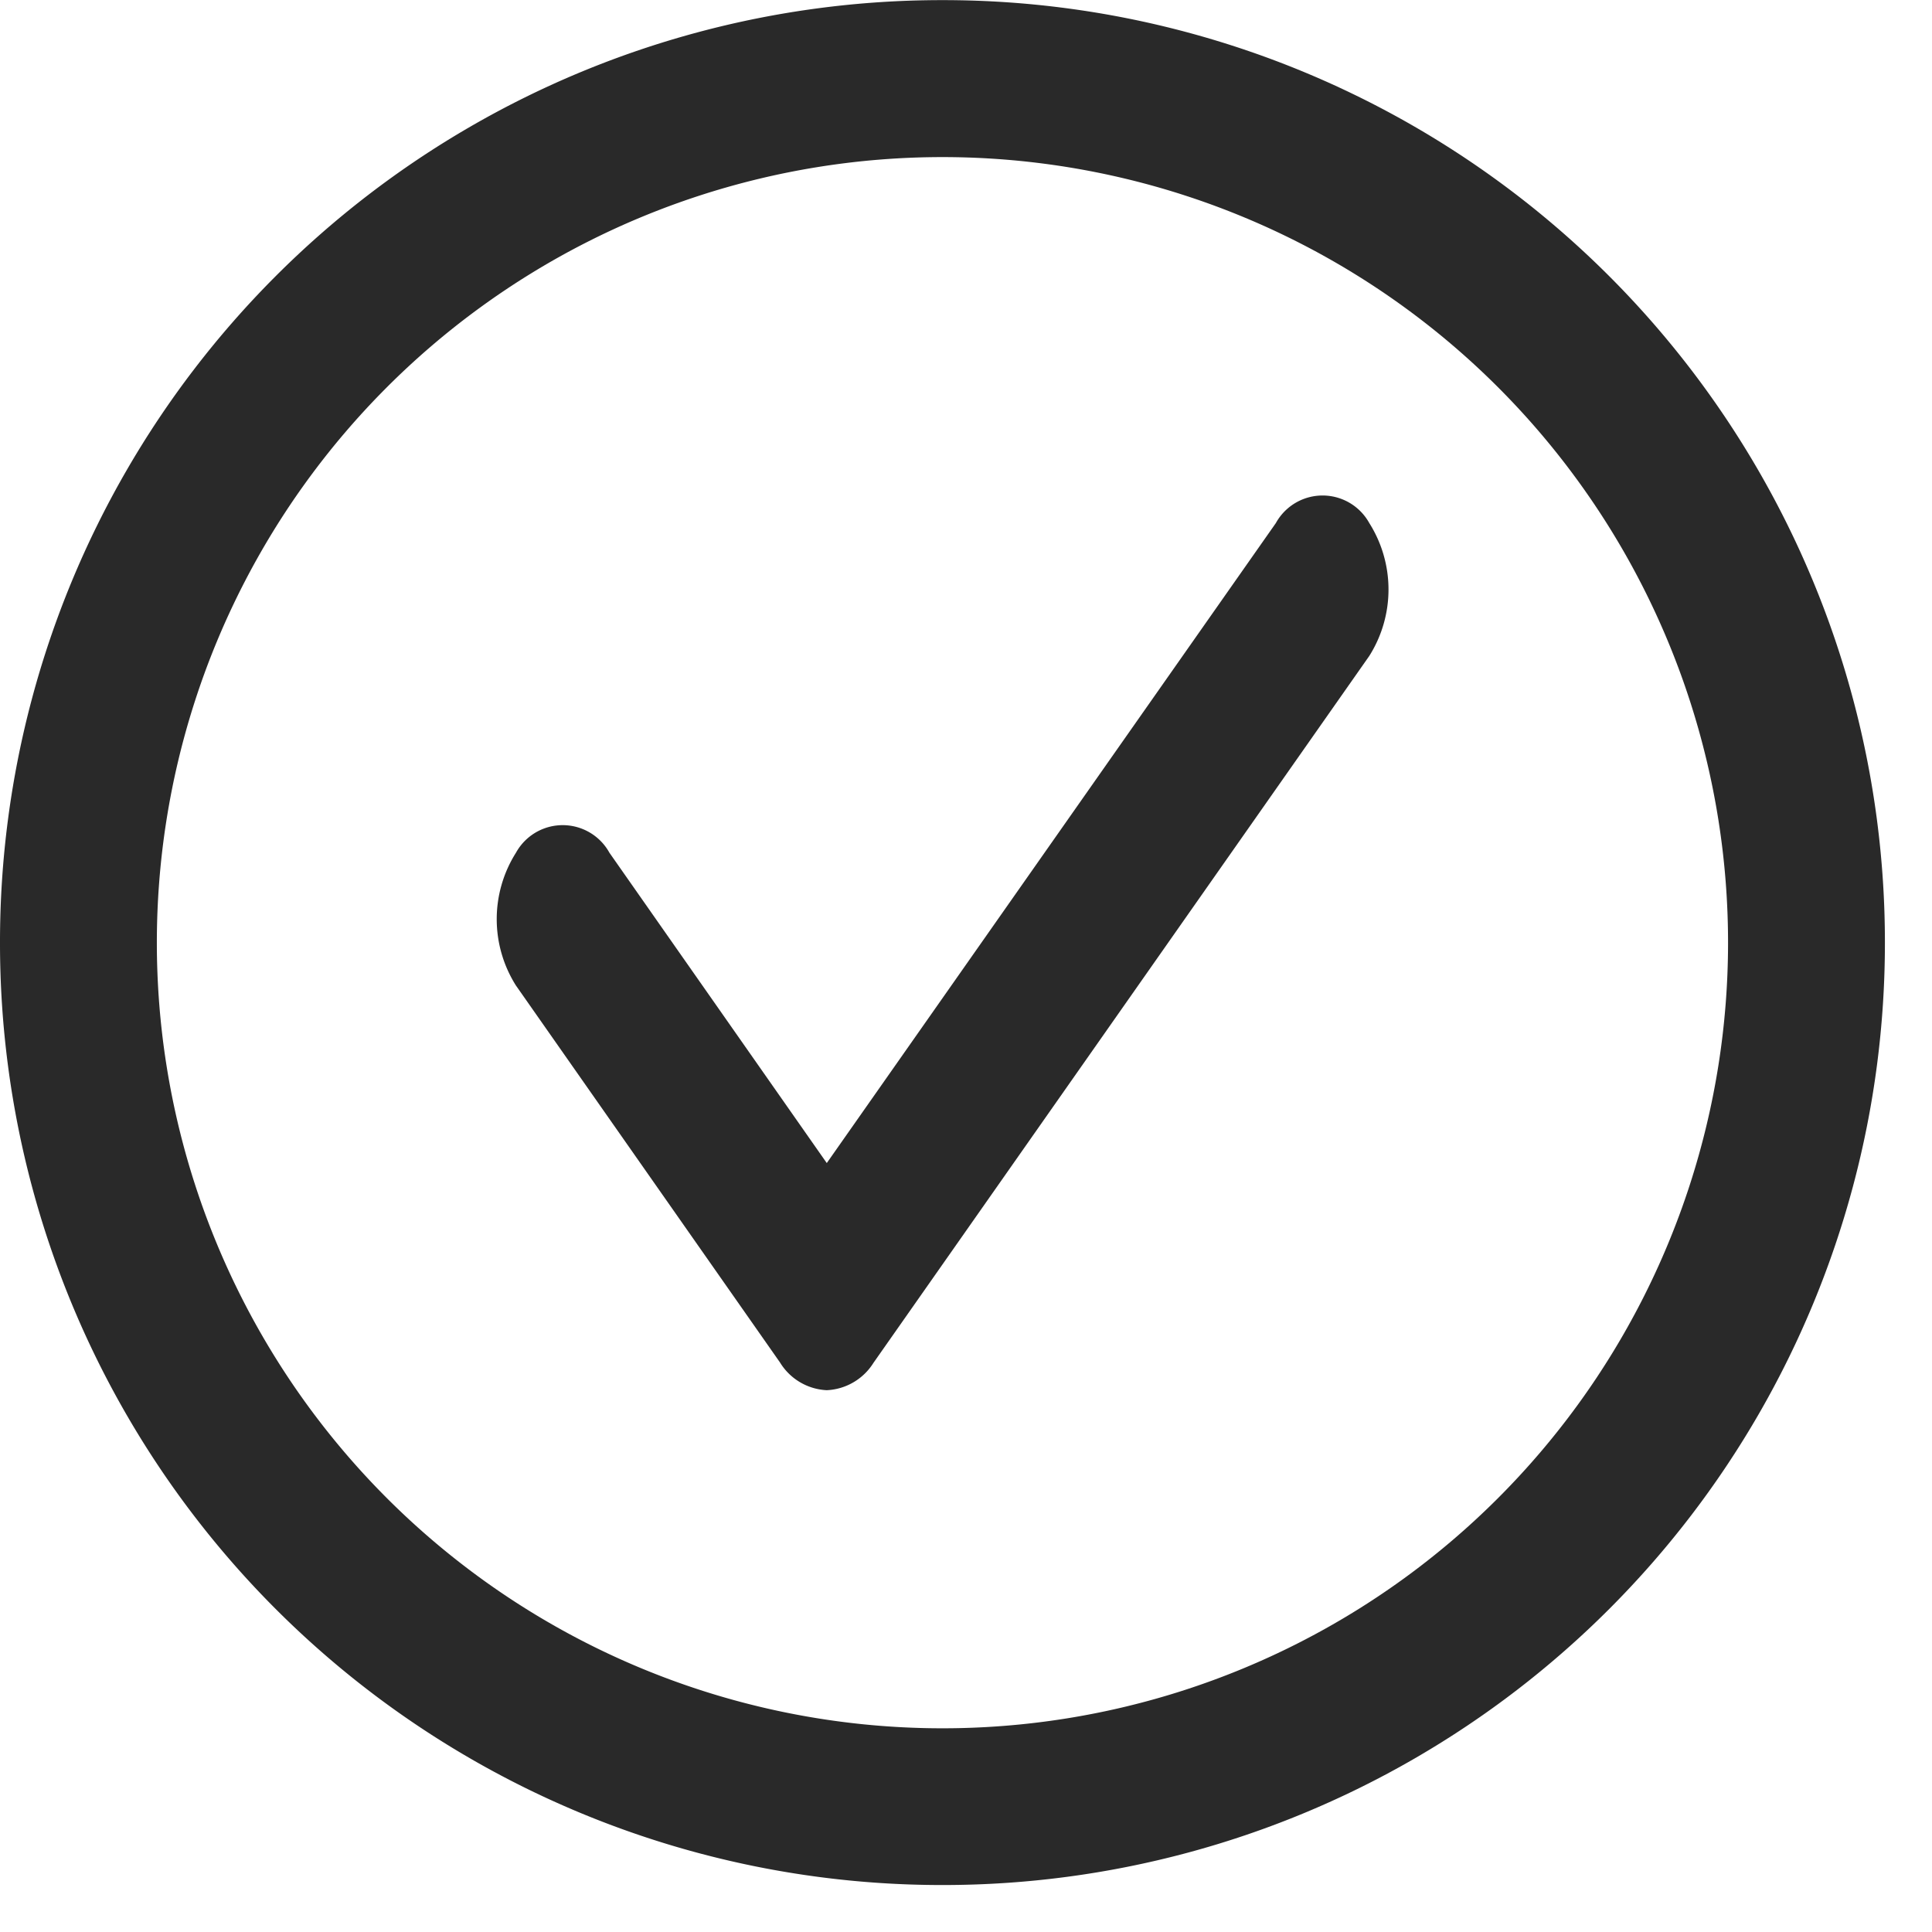 <svg xmlns="http://www.w3.org/2000/svg" width="16" height="16" viewBox="0 0 16 16">
  <g id="Group_4352" data-name="Group 4352" transform="translate(-338 -1882.851)">
    <rect id="Rectangle_215" data-name="Rectangle 215" width="16" height="16" transform="translate(338 1882.851)" fill="#292929" opacity="0"/>
    <g id="Group_4458" data-name="Group 4458" transform="translate(338 1882.851)">
      <path id="Path_48" data-name="Path 48" d="M100.086,27.78a6.506,6.506,0,1,1-.02,0h.02m0-1.3h-.02a7.8,7.8,0,0,0-7.795,7.805h0a7.8,7.8,0,0,0,7.795,7.805h.02a7.8,7.8,0,0,0,7.795-7.805h0a7.8,7.8,0,0,0-7.795-7.805Z" transform="translate(-92.271 -26.479)" fill="#292929"/>
      <path id="Path_49" data-name="Path 49" d="M100.274,41.144a.48.48,0,0,1-.387-.229L97.7,37.793a1.029,1.029,0,0,1,0-1.1.442.442,0,0,1,.774,0l1.8,2.57,3.719-5.3a.442.442,0,0,1,.774,0,1.031,1.031,0,0,1,0,1.1l-4.106,5.854A.482.482,0,0,1,100.274,41.144Z" transform="translate(-93.427 -29.631)" fill="#292929"/>
    </g>
  </g>
</svg>
